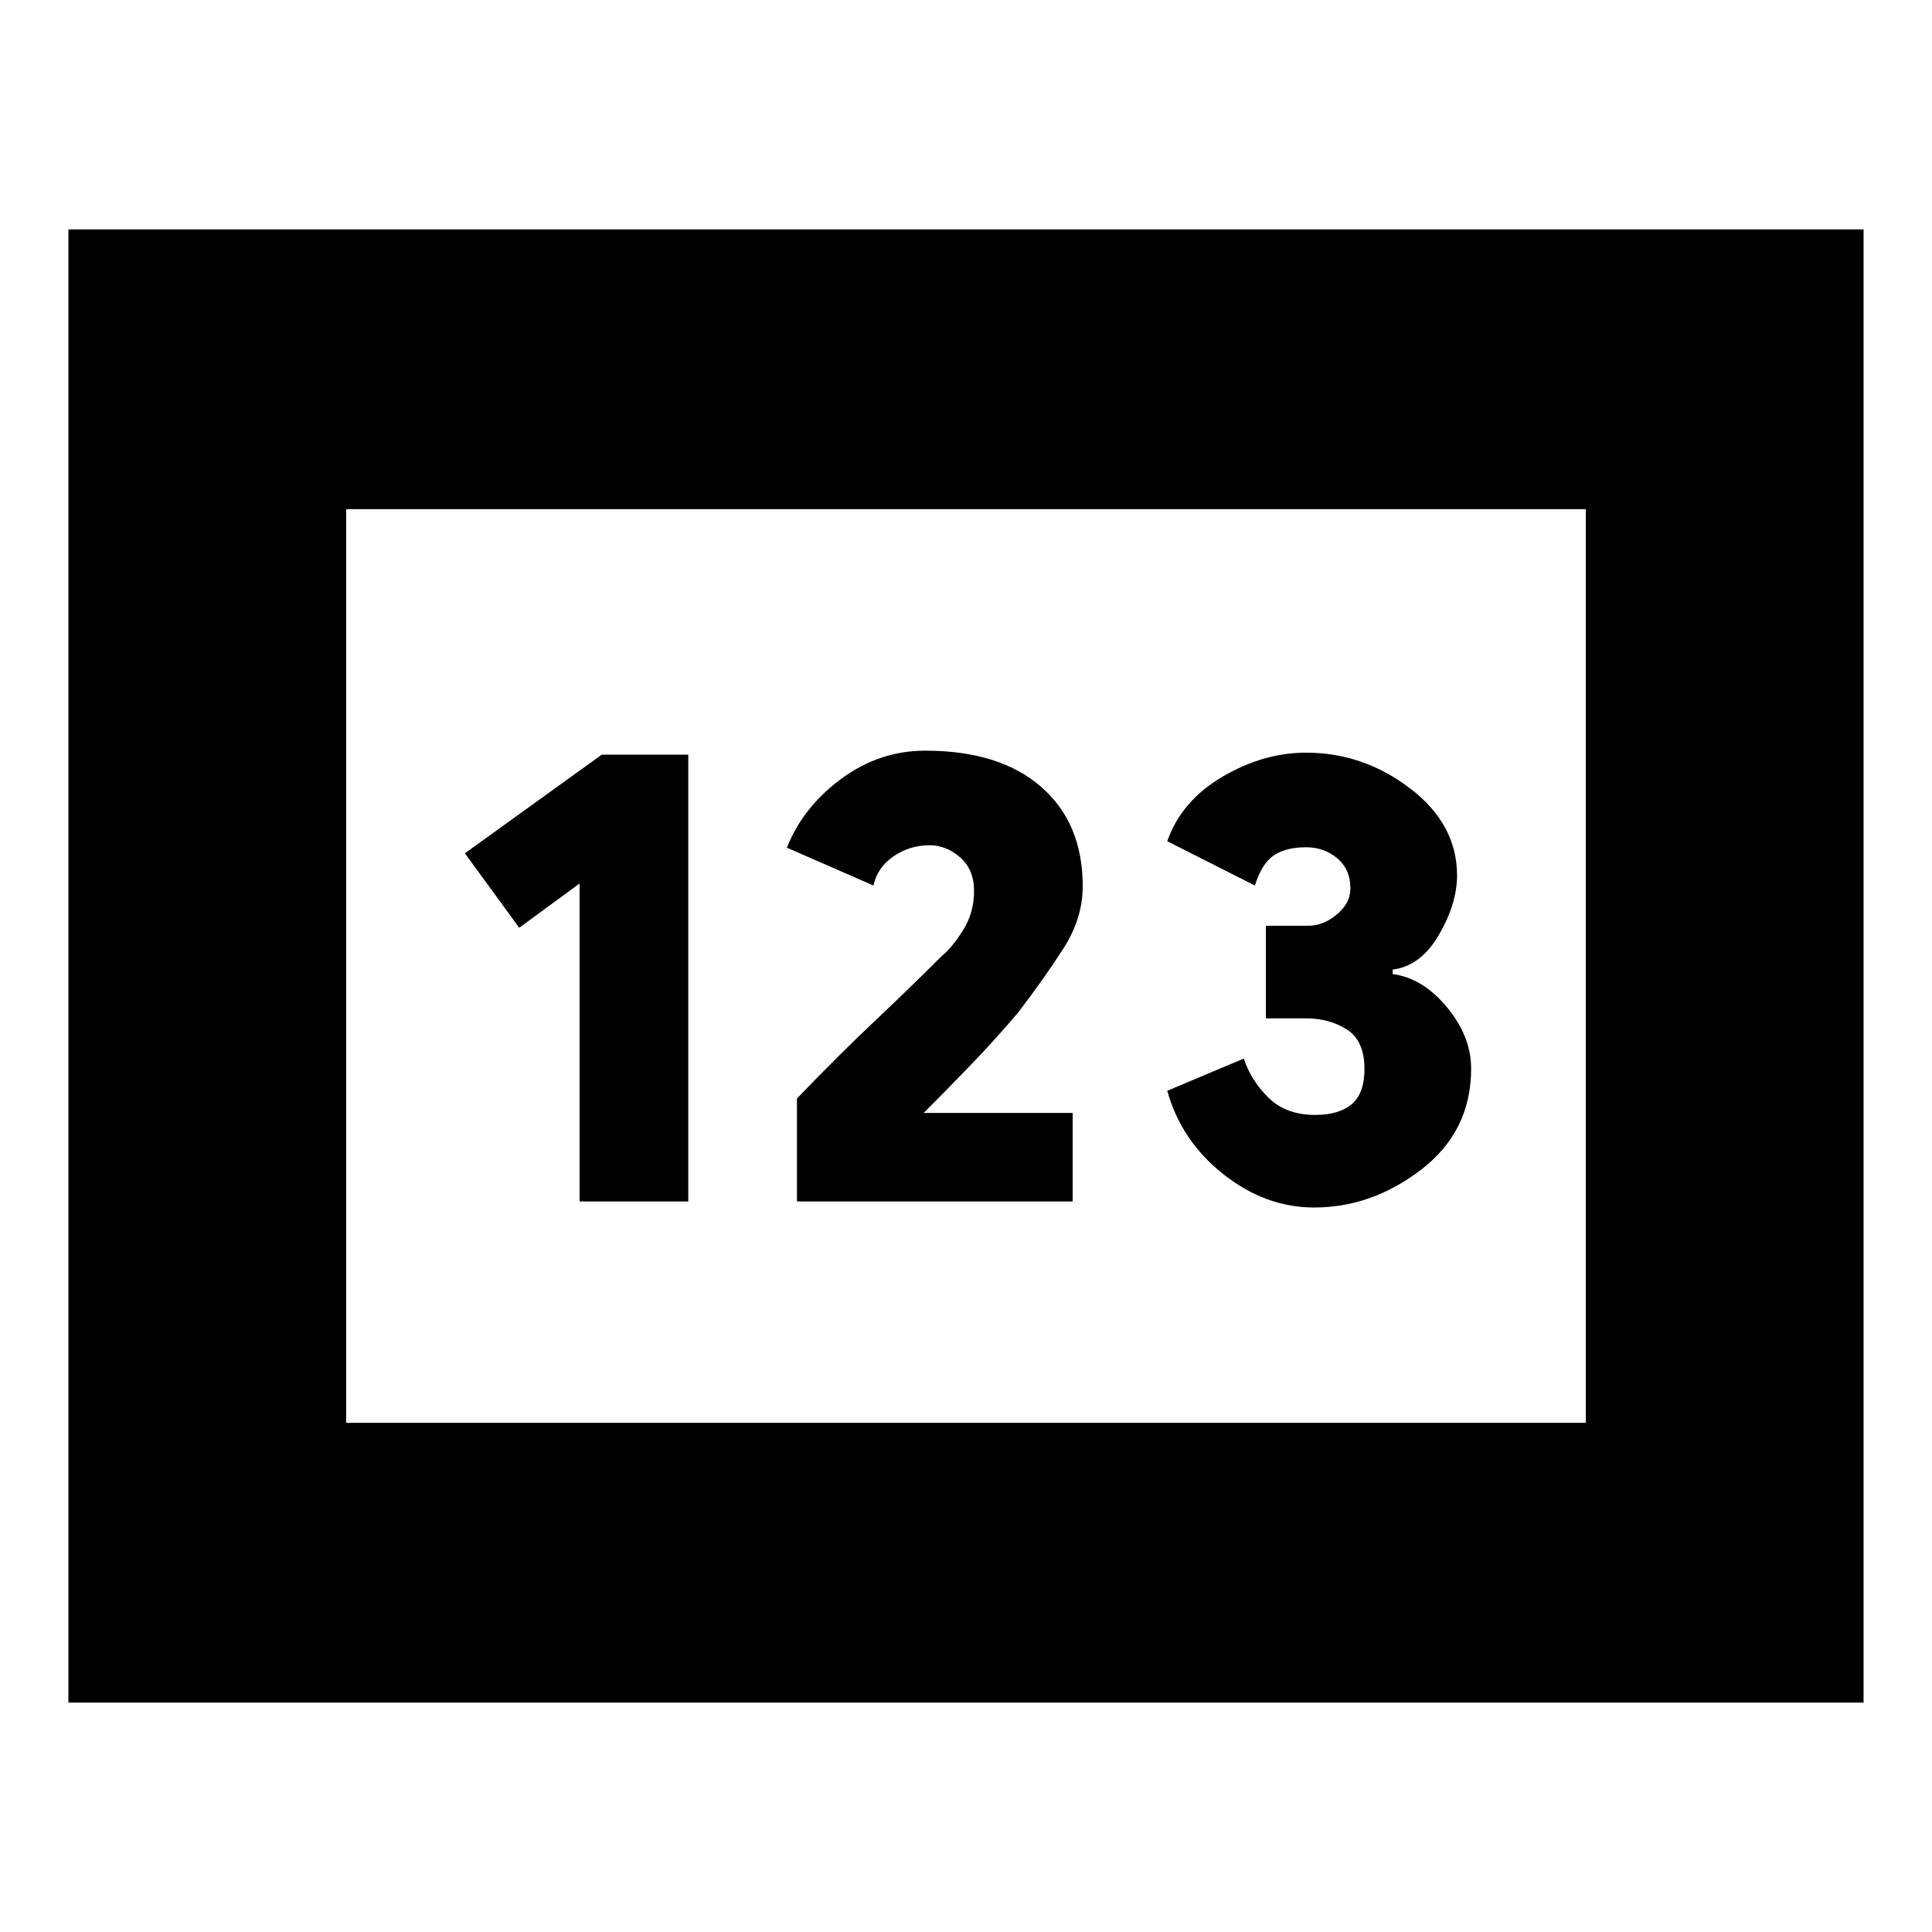 <svg xmlns="http://www.w3.org/2000/svg" height="20" viewBox="0 -960 960 960" width="20"><path d="M34-114v-732h892v732H34Zm254-249h54v-222h-43l-68 49 27 37 30-22v158Zm108 0h137v-44h-76l1 1q13-13 25-25.5t23-25.5q13-17 22.5-31.86 9.5-14.87 9.5-30.8Q538-551 517.37-569q-20.64-18-57.62-18Q437-587 418-573t-27 34.2l43 18.8q2-9 10-14.5t18-5.5q8.12 0 15.06 6 6.94 6 6.94 16.76 0 10.79-5.5 19.51Q473-489 468-485q-16 16-33.5 32.5T396-414.16V-363Zm257 3q28.8 0 53.4-19 24.6-19 24.6-50 0-16-12-30.5T692-476v-2.2q14-1.8 23-17.3t9-29.5q0-25.44-23.29-43.22Q677.43-586 648.99-586q-21.3 0-41.64 12Q587-562 580-542l43.55 22q3.45-11 9.45-15 6-4 16-4 9 0 15.5 5.5t6.5 14.96q0 7.32-6.72 12.93Q657.56-500 650-500h-21v46h20q11.52 0 20.26 5.56 8.74 5.56 8.74 19.62 0 12.06-6.31 17.44-6.3 5.38-18.19 5.38-14.39 0-23.07-8.44T618-434l-38 16q7 25 27.93 41.5Q628.85-360 653-360ZM172-253h616v-454H172v454Zm0 0v-454 454Z"/></svg>